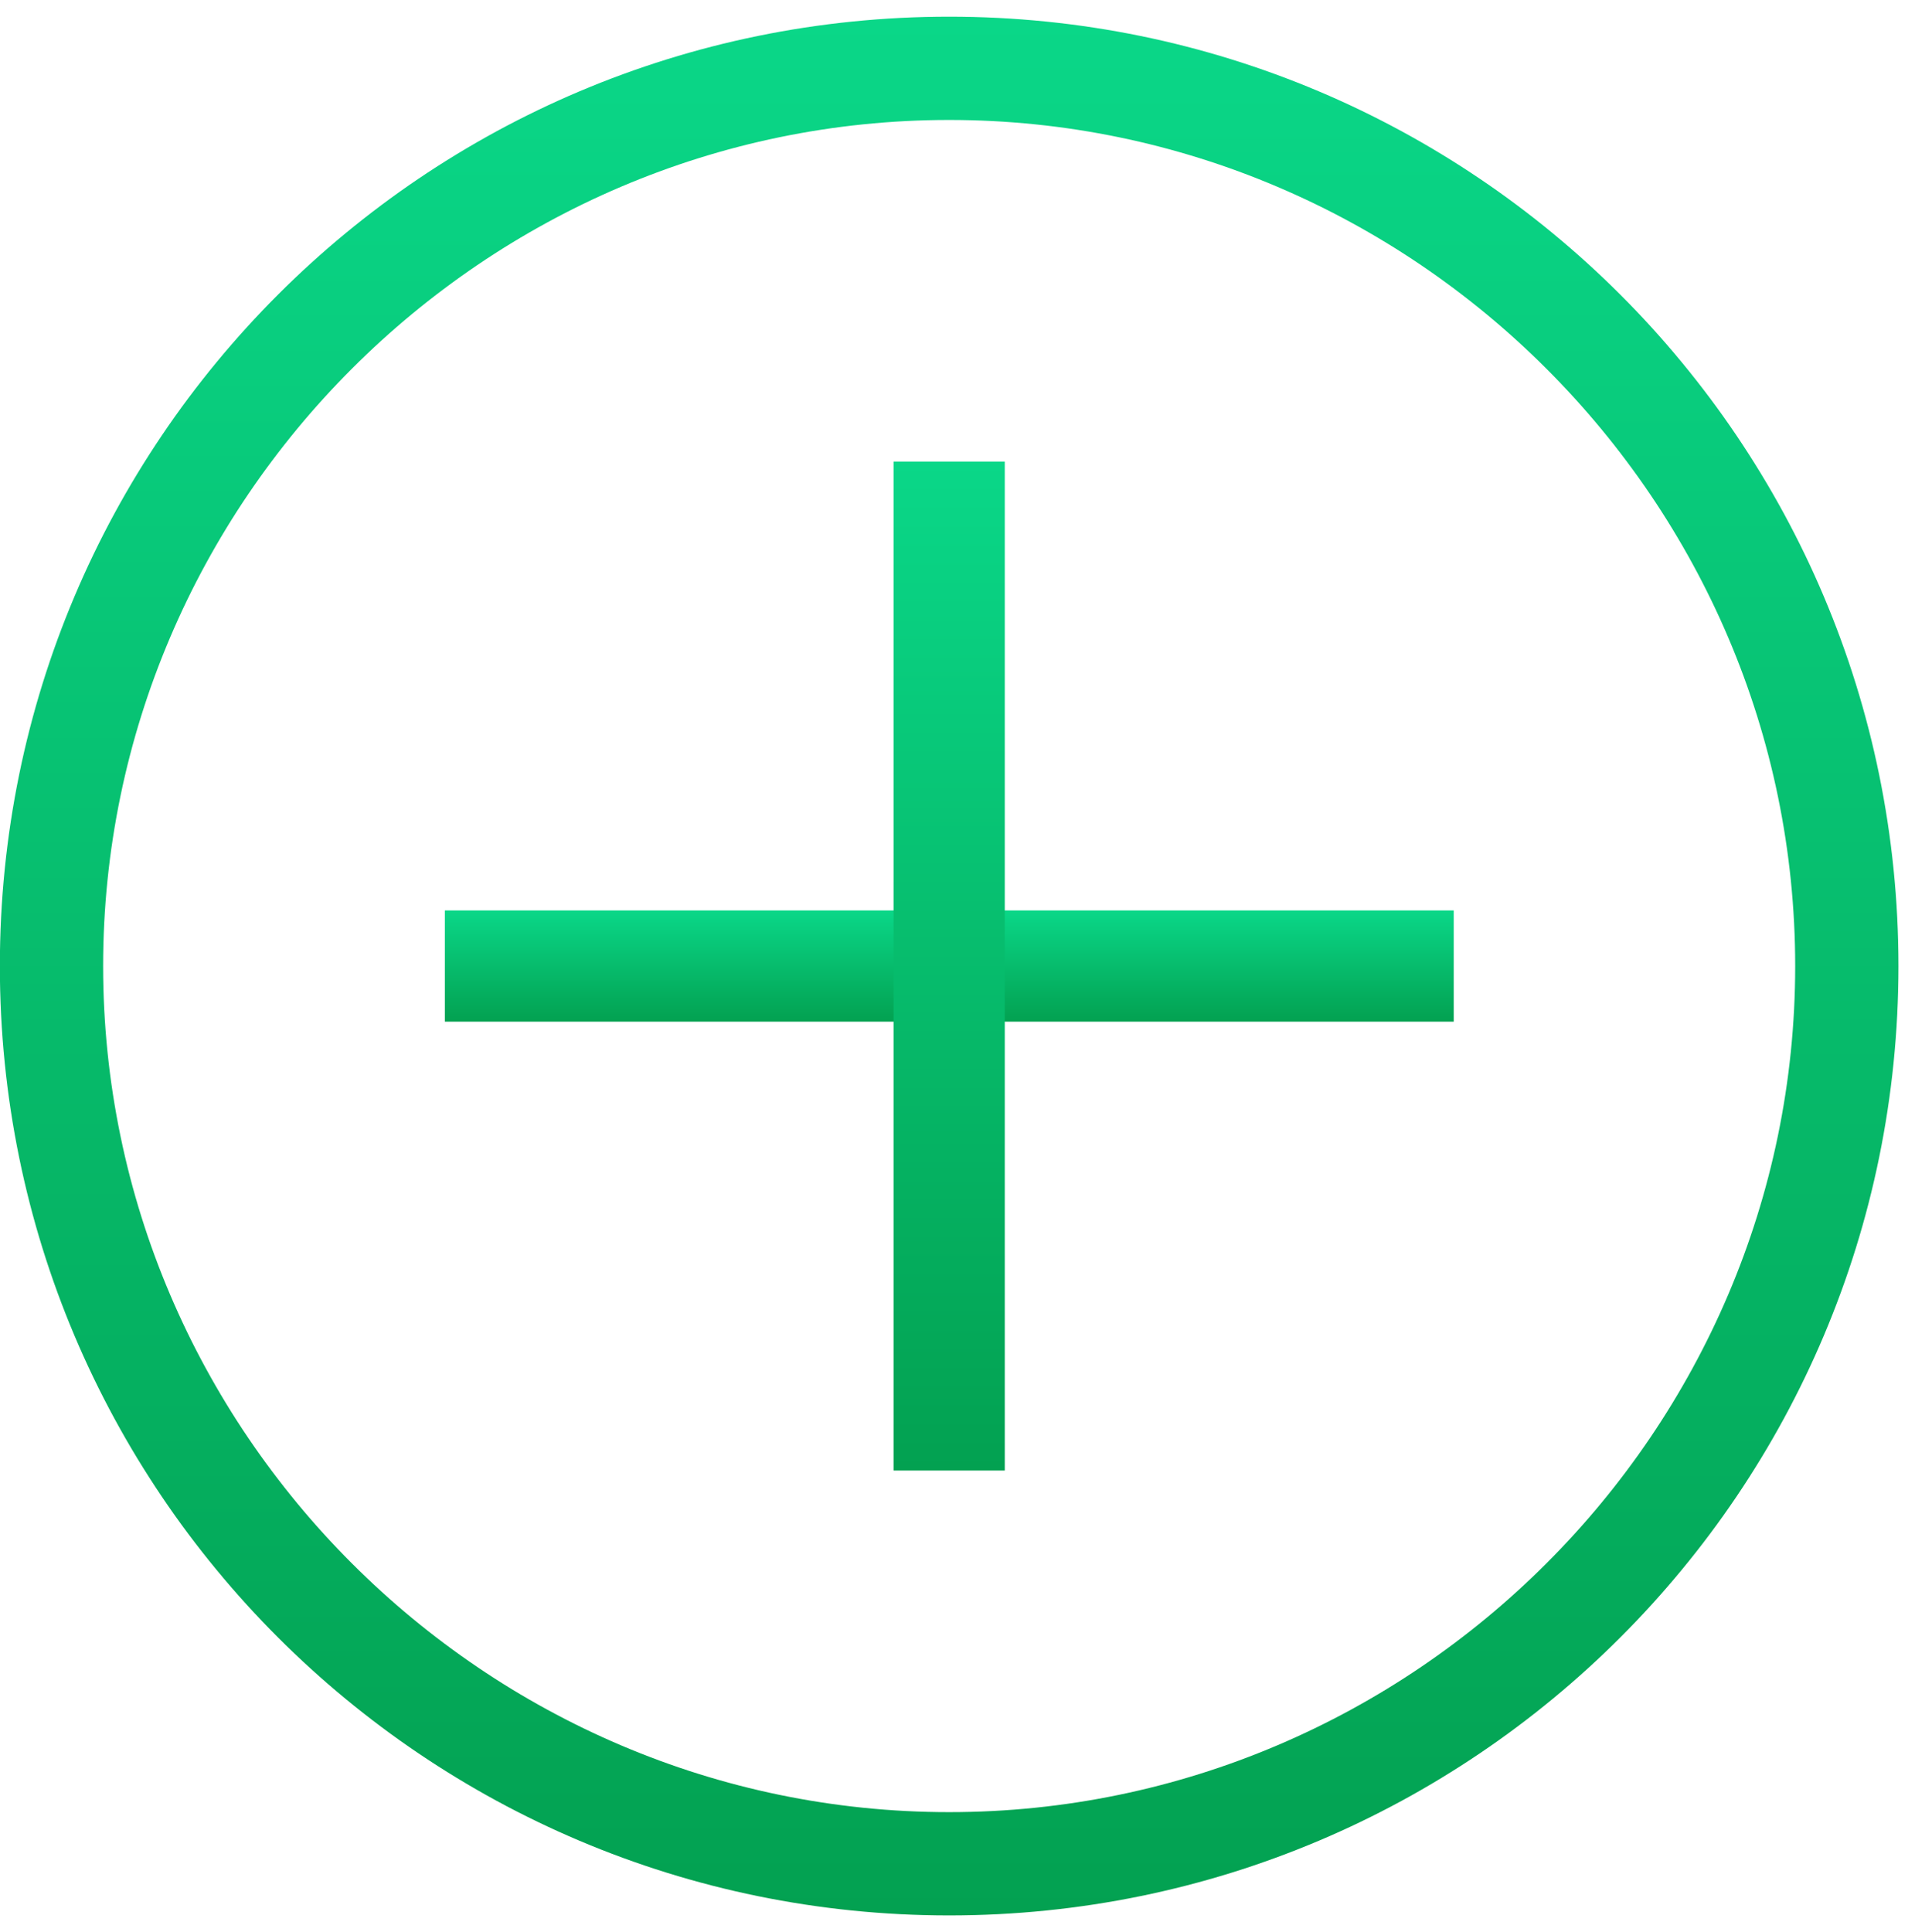 <svg width="113" height="114" viewBox="0 0 113 114" fill="none" xmlns="http://www.w3.org/2000/svg">
<path d="M56.008 113.016C25.07 113.016 -0.008 87.938 -0.008 57C-0.008 26.062 25.07 0.984 56.008 0.984C86.945 0.984 112.023 26.062 112.023 57C112.023 87.938 86.945 113.016 56.008 113.016ZM56.008 7.078C28.586 7.078 6.086 29.578 6.086 57C6.086 84.422 28.586 106.922 56.008 106.922C83.43 106.922 105.93 84.422 105.93 57C105.93 29.578 83.43 7.078 56.008 7.078Z" fill="url(#paint0_linear_7073_646)"/>
<path d="M26.25 53.719H85.781V60.281H26.25V53.719Z" fill="url(#paint1_linear_7073_646)"/>
<path d="M52.727 27.234H59.289V86.766H52.727V27.234Z" fill="url(#paint2_linear_7073_646)"/>
<defs>
<linearGradient id="paint0_linear_7073_646" x1="56.008" y1="0.984" x2="56.008" y2="113.016" gradientUnits="userSpaceOnUse">
<stop stop-color="#0AD788"/>
<stop offset="1" stop-color="#03A151"/>
</linearGradient>
<linearGradient id="paint1_linear_7073_646" x1="56.016" y1="53.719" x2="56.016" y2="60.281" gradientUnits="userSpaceOnUse">
<stop stop-color="#0AD788"/>
<stop offset="1" stop-color="#03A151"/>
</linearGradient>
<linearGradient id="paint2_linear_7073_646" x1="56.008" y1="27.234" x2="56.008" y2="86.766" gradientUnits="userSpaceOnUse">
<stop stop-color="#0AD788"/>
<stop offset="1" stop-color="#03A151"/>
</linearGradient>
</defs>
</svg>
